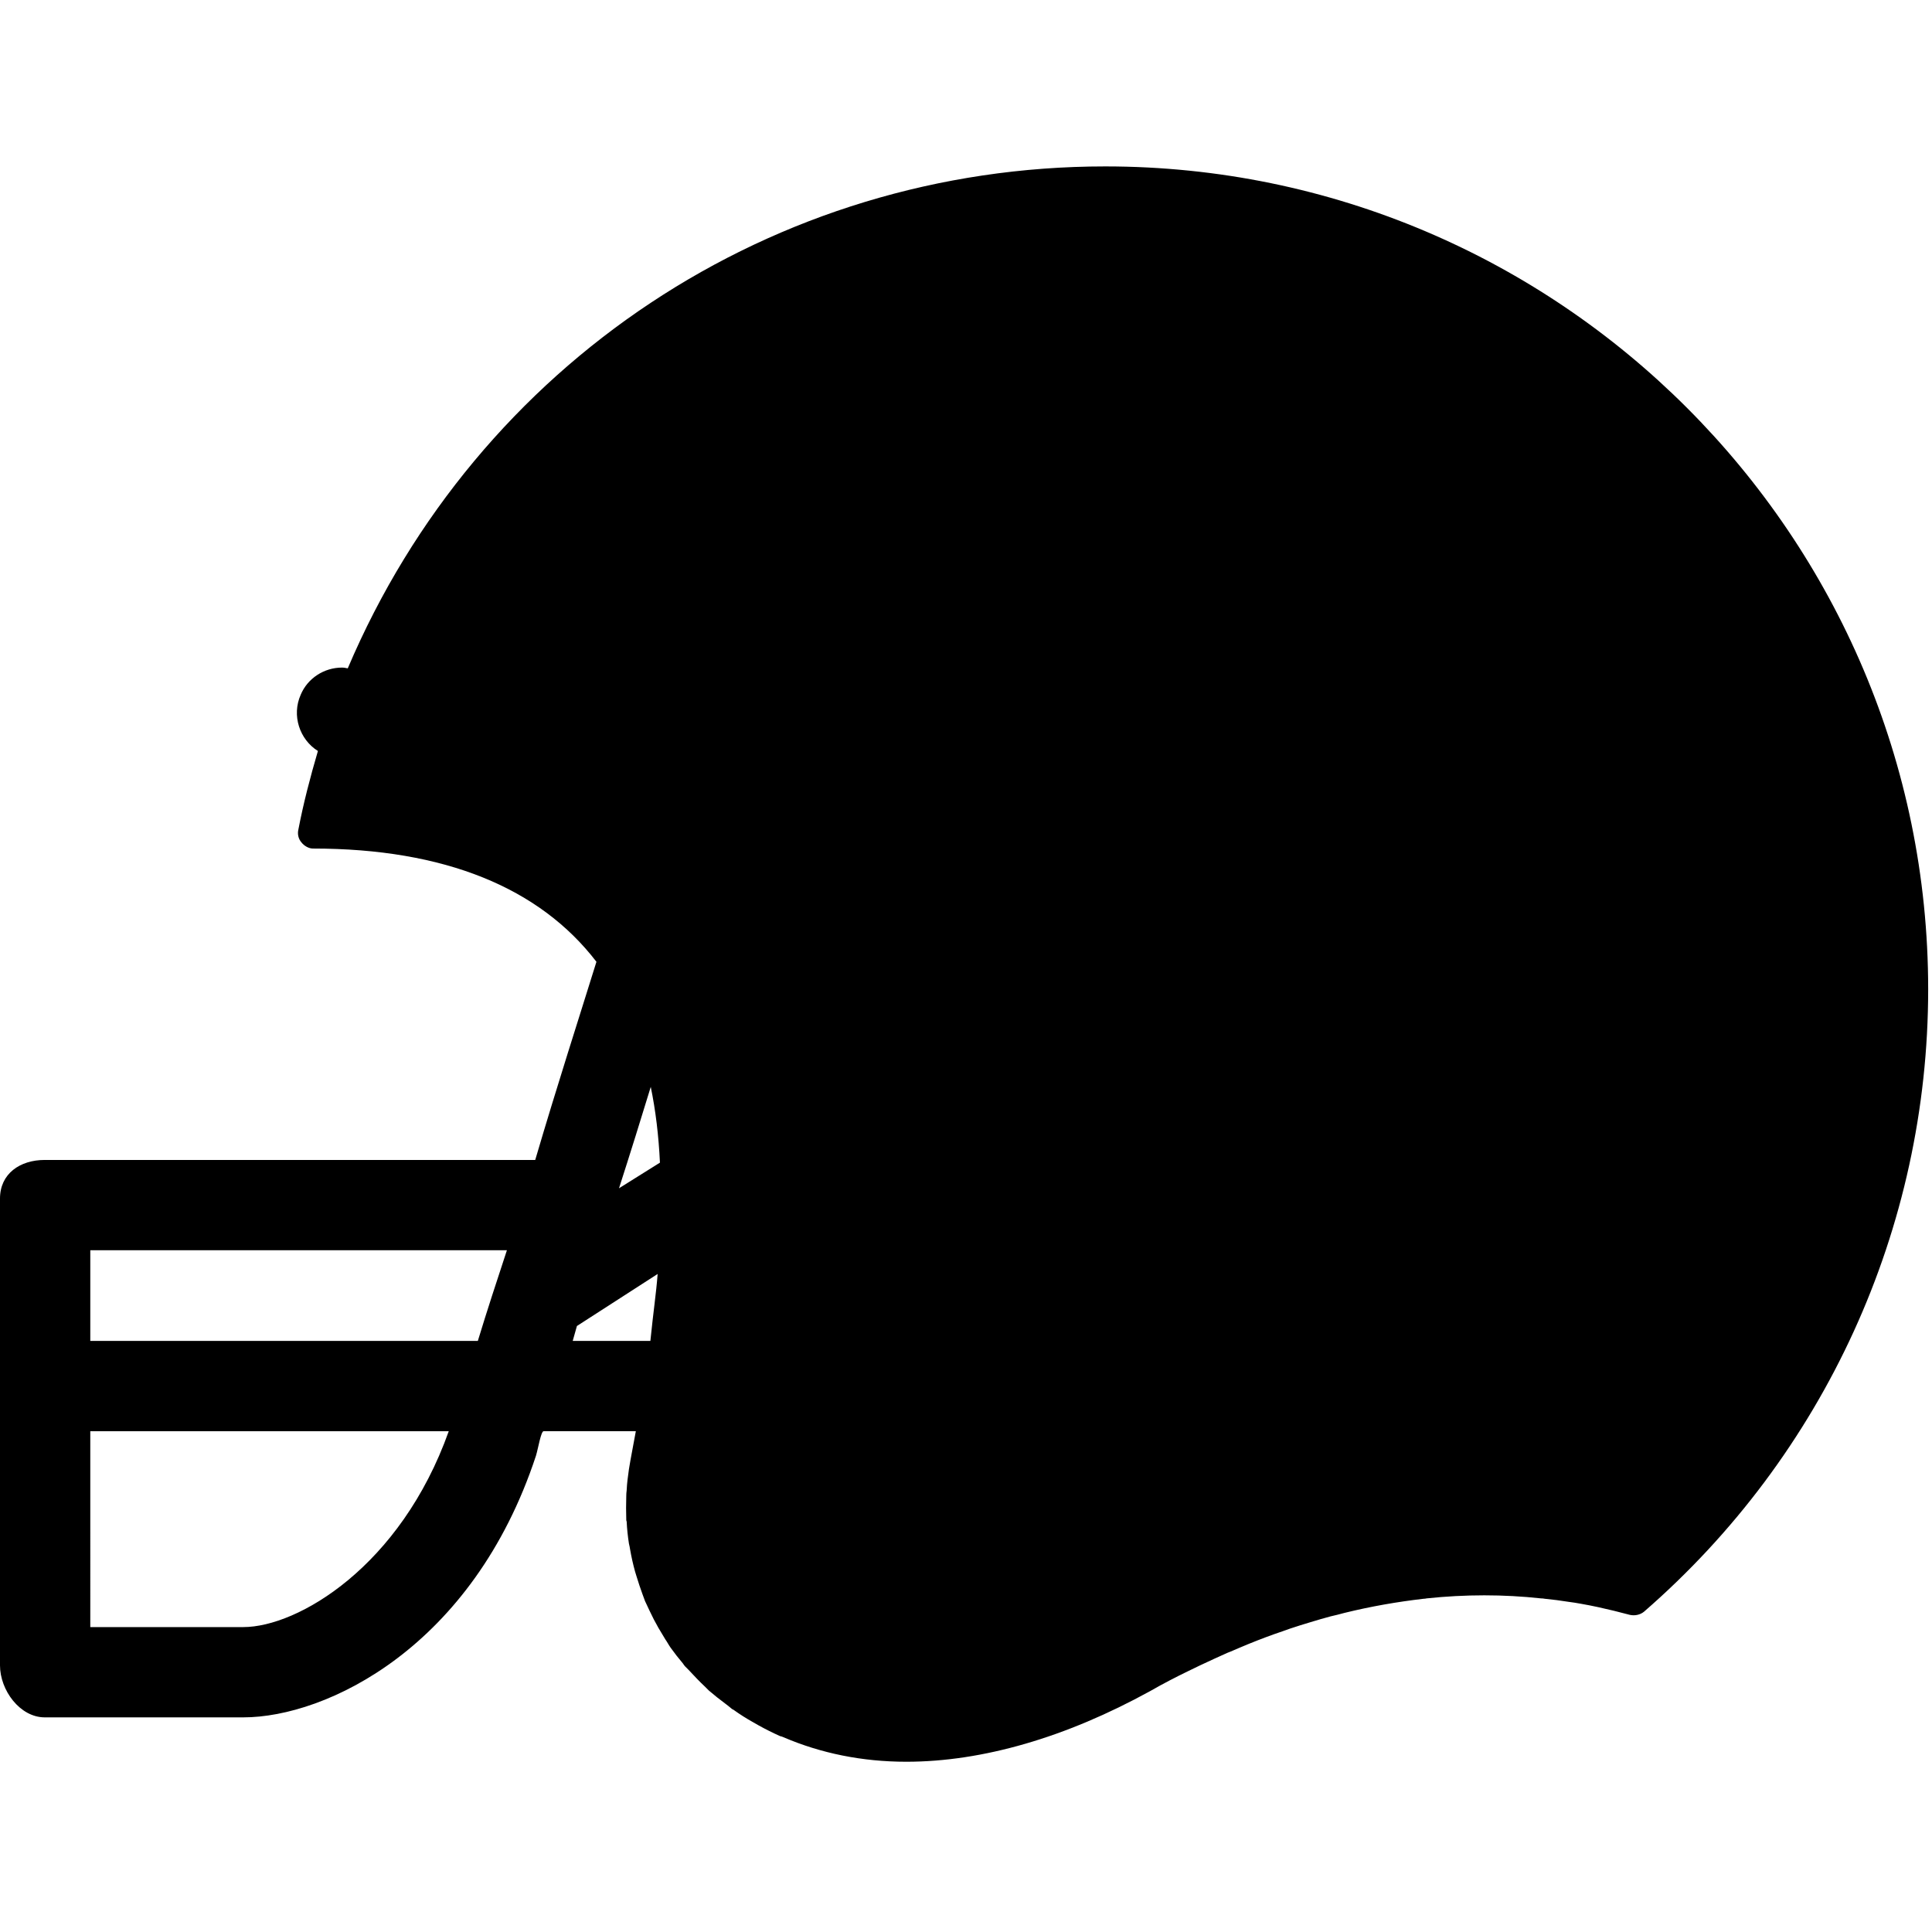 <svg version="1.2" xmlns="http://www.w3.org/2000/svg" viewBox="0 0 505 505" width="505" height="505">
	<title>blank-svg</title>
	<style>
		.s0 { fill: #000000 } 
	</style>
	<g id="Layer">
		<g id="Layer">
			<path id="Layer" fill-rule="evenodd" class="s0" d="m11.7 303.2h128.2c5.8-19.7 11.5-37.3 16-51.8-14.8-19.3-39.6-29.6-74.1-29.6-1.1 0-2.3-0.7-3-1.6-0.8-0.9-1.1-2.2-0.8-3.4 1.3-6.8 3.1-13.7 5.1-20.5-4.8-3-6.9-9.3-4.5-14.7 1.8-4.3 6.1-7.1 10.8-7.1 0.5 0 1 0.1 1.5 0.2 33.9-79.8 111.2-131.2 198-131.2 118.6 0 215.1 96.5 215.1 215.1 0 62.5-27.1 121.7-74.3 162.7-1 0.8-2.4 1.1-3.7 0.8q-4.1-1.1-8.2-2-2.3-0.5-4.6-0.9-1.6-0.3-3.2-0.5-3.1-0.5-6.2-0.8-0.5-0.1-1-0.1-14.7-1.6-29.9 0-0.4 0.1-0.8 0.1c-6.9 0.8-13.8 2-20.7 3.7q-1.8 0.5-3.6 0.9-2.6 0.7-5.2 1.5-2.7 0.8-5.4 1.7c-1.3 0.5-2.6 0.9-4 1.4q-4.5 1.6-9.2 3.6c-1 0.4-2 0.9-3.1 1.3q-3.6 1.6-7.2 3.3-1.5 0.7-3.1 1.5c-3.3 1.6-6.6 3.3-9.9 5.2-11.1 6.1-22 10.7-32.7 13.8-10.7 3.1-21.1 4.7-31.1 4.7-11.5 0-22.3-2.2-32.1-6.4q-0.4-0.2-0.9-0.3-2.9-1.3-5.6-2.8c-0.5-0.3-0.9-0.5-1.4-0.8q-2.7-1.5-5.2-3.3-0.3-0.1-0.5-0.3-0.7-0.6-1.5-1.2-2.3-1.7-4.4-3.5-0.5-0.5-1-1c-1.5-1.4-2.9-2.9-4.3-4.4-0.3-0.3-0.6-0.6-0.9-0.9-0.2-0.2-0.4-0.5-0.6-0.8q-1.7-2-3.2-4.1c-0.5-0.7-0.9-1.5-1.4-2.2q-0.9-1.5-1.8-3-0.6-1.1-1.2-2.2-1.2-2.4-2.3-4.8-0.4-1-0.7-1.9-0.8-2.2-1.5-4.5-0.2-0.6-0.4-1.3-0.8-2.9-1.3-5.8-0.1-0.7-0.3-1.5c-0.3-1.9-0.5-3.8-0.6-5.8q-0.1-0.2-0.1-0.4-0.1-3.1 0-6.3 0-0.7 0.1-1.4c0.1-2.1 0.3-3.4 0.6-5.6 0.5-3.1 1.1-6 1.8-9.9h-24.1c-0.7 0-1.4 4.4-2 6.4-16.5 50.1-54.8 68.4-76.5 68.4h-51.9c-6.5 0-11.7-7.1-11.7-13.6v-122c0-6.5 5.2-10.1 11.7-10.1zm160.8 0.7q-0.5-10.6-2.4-19.8c-2.6 8.5-5.4 17.5-8.3 26.5zm-2.5 46.6c0.8-7.9 1.5-12.3 1.9-17.5l-21.1 13.6-1.1 3.9zm-146.4 74.8h40c14.2 0 41.1-15.8 53.7-51.2h-93.7zm0-74.8h101.3c2.4-7.9 5-15.8 7.6-23.7h-108.9z"/>
		</g>
	</g>
</svg>